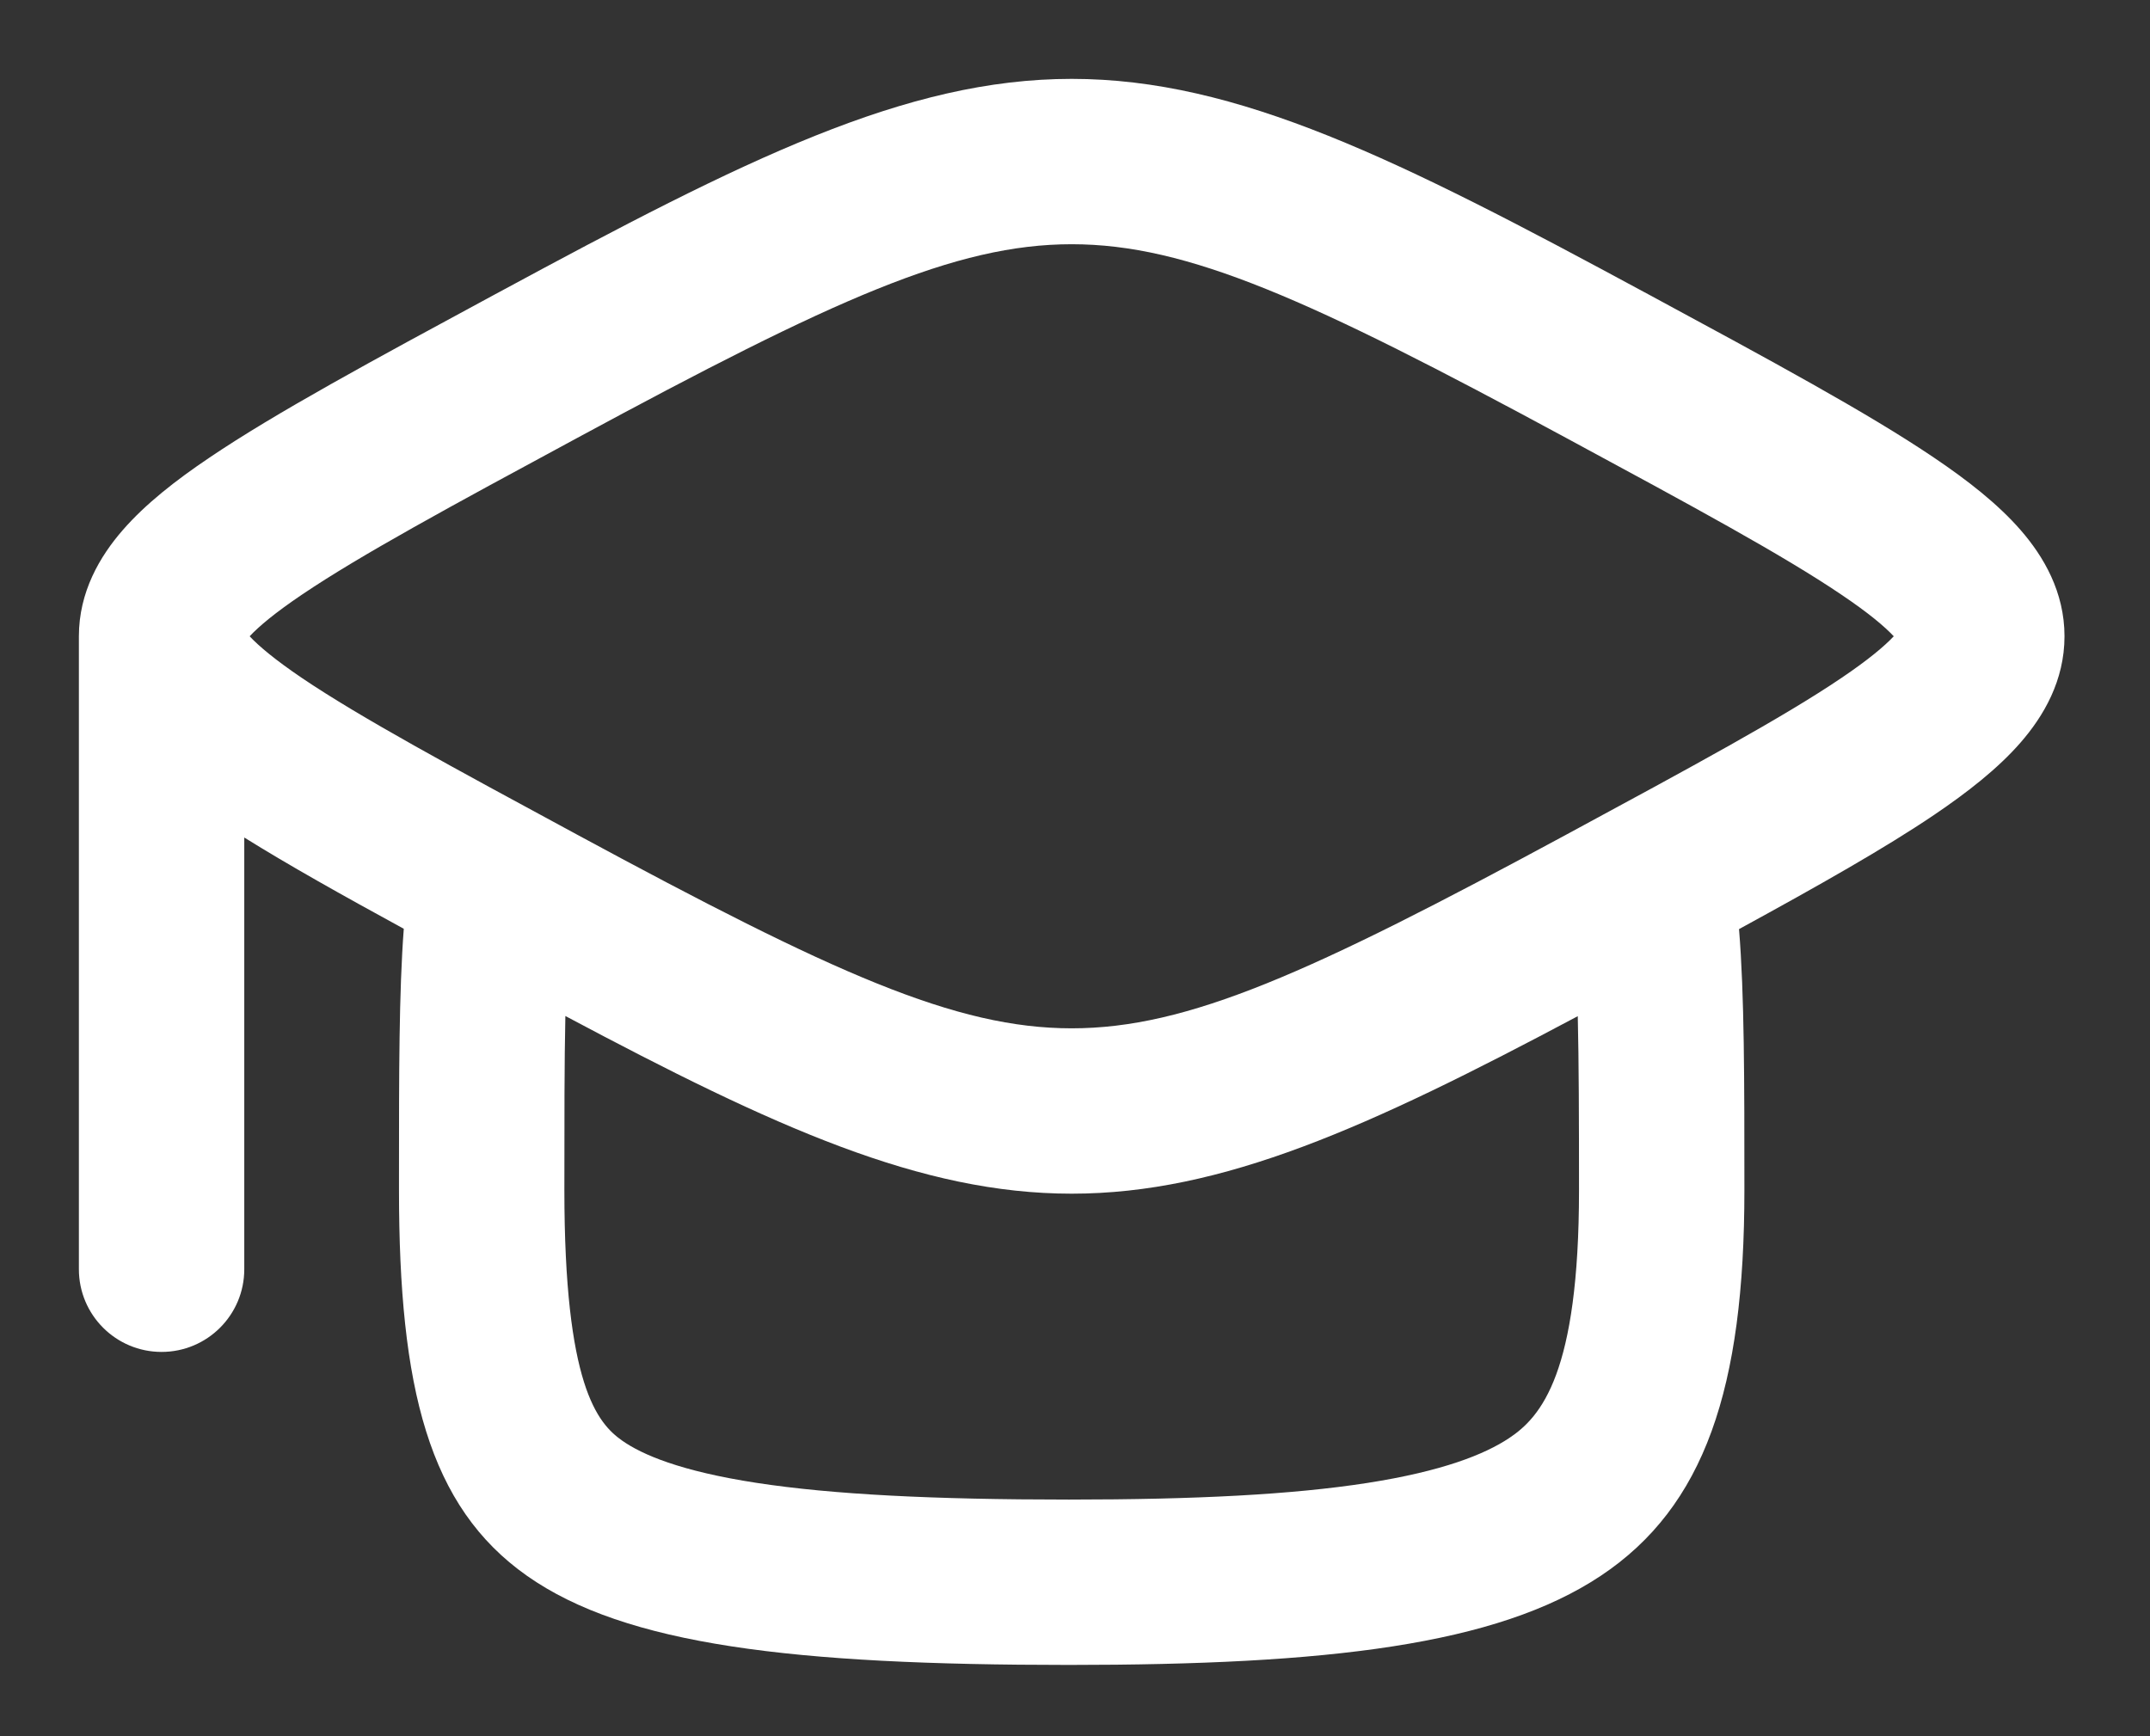 <svg width="26" height="21" viewBox="0 0 26 21" fill="none" xmlns="http://www.w3.org/2000/svg">
<rect x="0" y="0" width="26" height="21" fill="#333333" stroke="none"/>
<path fill-rule="evenodd" clip-rule="evenodd" d="M19.887 3.535C16.911 1.927 14.969 0.954 12.96 0.954C10.951 0.954 9.009 1.927 6.033 3.535L5.977 3.565C4.506 4.36 3.333 4.994 2.533 5.535C2.127 5.808 1.759 6.096 1.485 6.411C1.207 6.73 0.954 7.16 0.954 7.696V15.352C0.954 15.905 1.402 16.352 1.954 16.352C2.506 16.352 2.954 15.905 2.954 15.352V10.13C3.483 10.46 4.13 10.823 4.883 11.234C4.825 11.997 4.825 12.978 4.825 14.236L4.825 14.395C4.825 19.18 6.255 20.138 12.927 20.138C19.181 20.138 21.095 19.181 21.095 14.395C21.095 13.062 21.095 12.032 21.03 11.238C22 10.708 22.795 10.258 23.387 9.858C23.792 9.584 24.161 9.296 24.435 8.981C24.713 8.662 24.966 8.232 24.966 7.696C24.966 7.16 24.713 6.73 24.435 6.411C24.161 6.096 23.792 5.808 23.387 5.535C22.587 4.994 21.414 4.36 19.943 3.565L19.943 3.565L19.887 3.535ZM19.08 12.291C16.548 13.639 14.782 14.438 12.96 14.438C11.138 14.438 9.371 13.638 6.837 12.289C6.825 12.843 6.825 13.529 6.825 14.395C6.825 16.753 7.223 17.213 7.524 17.425C7.763 17.593 8.224 17.794 9.15 17.936C10.069 18.077 11.287 18.138 12.927 18.138C14.457 18.138 15.628 18.078 16.534 17.937C17.445 17.795 17.954 17.591 18.249 17.395C18.639 17.136 19.095 16.609 19.095 14.395C19.095 13.529 19.093 12.843 19.08 12.291ZM3.652 7.192C3.326 7.412 3.13 7.577 3.019 7.696C3.13 7.815 3.326 7.98 3.652 8.201C4.36 8.679 5.445 9.266 6.984 10.098C10.079 11.771 11.553 12.438 12.96 12.438C14.366 12.438 15.841 11.771 18.936 10.098C20.475 9.266 21.56 8.679 22.267 8.201C22.594 7.98 22.79 7.815 22.901 7.696C22.79 7.577 22.594 7.412 22.267 7.192C21.56 6.714 20.475 6.126 18.936 5.295C15.841 3.622 14.366 2.954 12.96 2.954C11.553 2.954 10.079 3.622 6.984 5.295C5.445 6.126 4.36 6.714 3.652 7.192ZM22.985 7.802L22.984 7.8C22.985 7.802 22.985 7.802 22.985 7.802ZM22.984 7.592L22.985 7.59C22.985 7.59 22.985 7.591 22.984 7.592ZM2.936 7.592C2.935 7.591 2.935 7.59 2.935 7.59L2.936 7.592Z" fill="#ffffff"/>
</svg>
